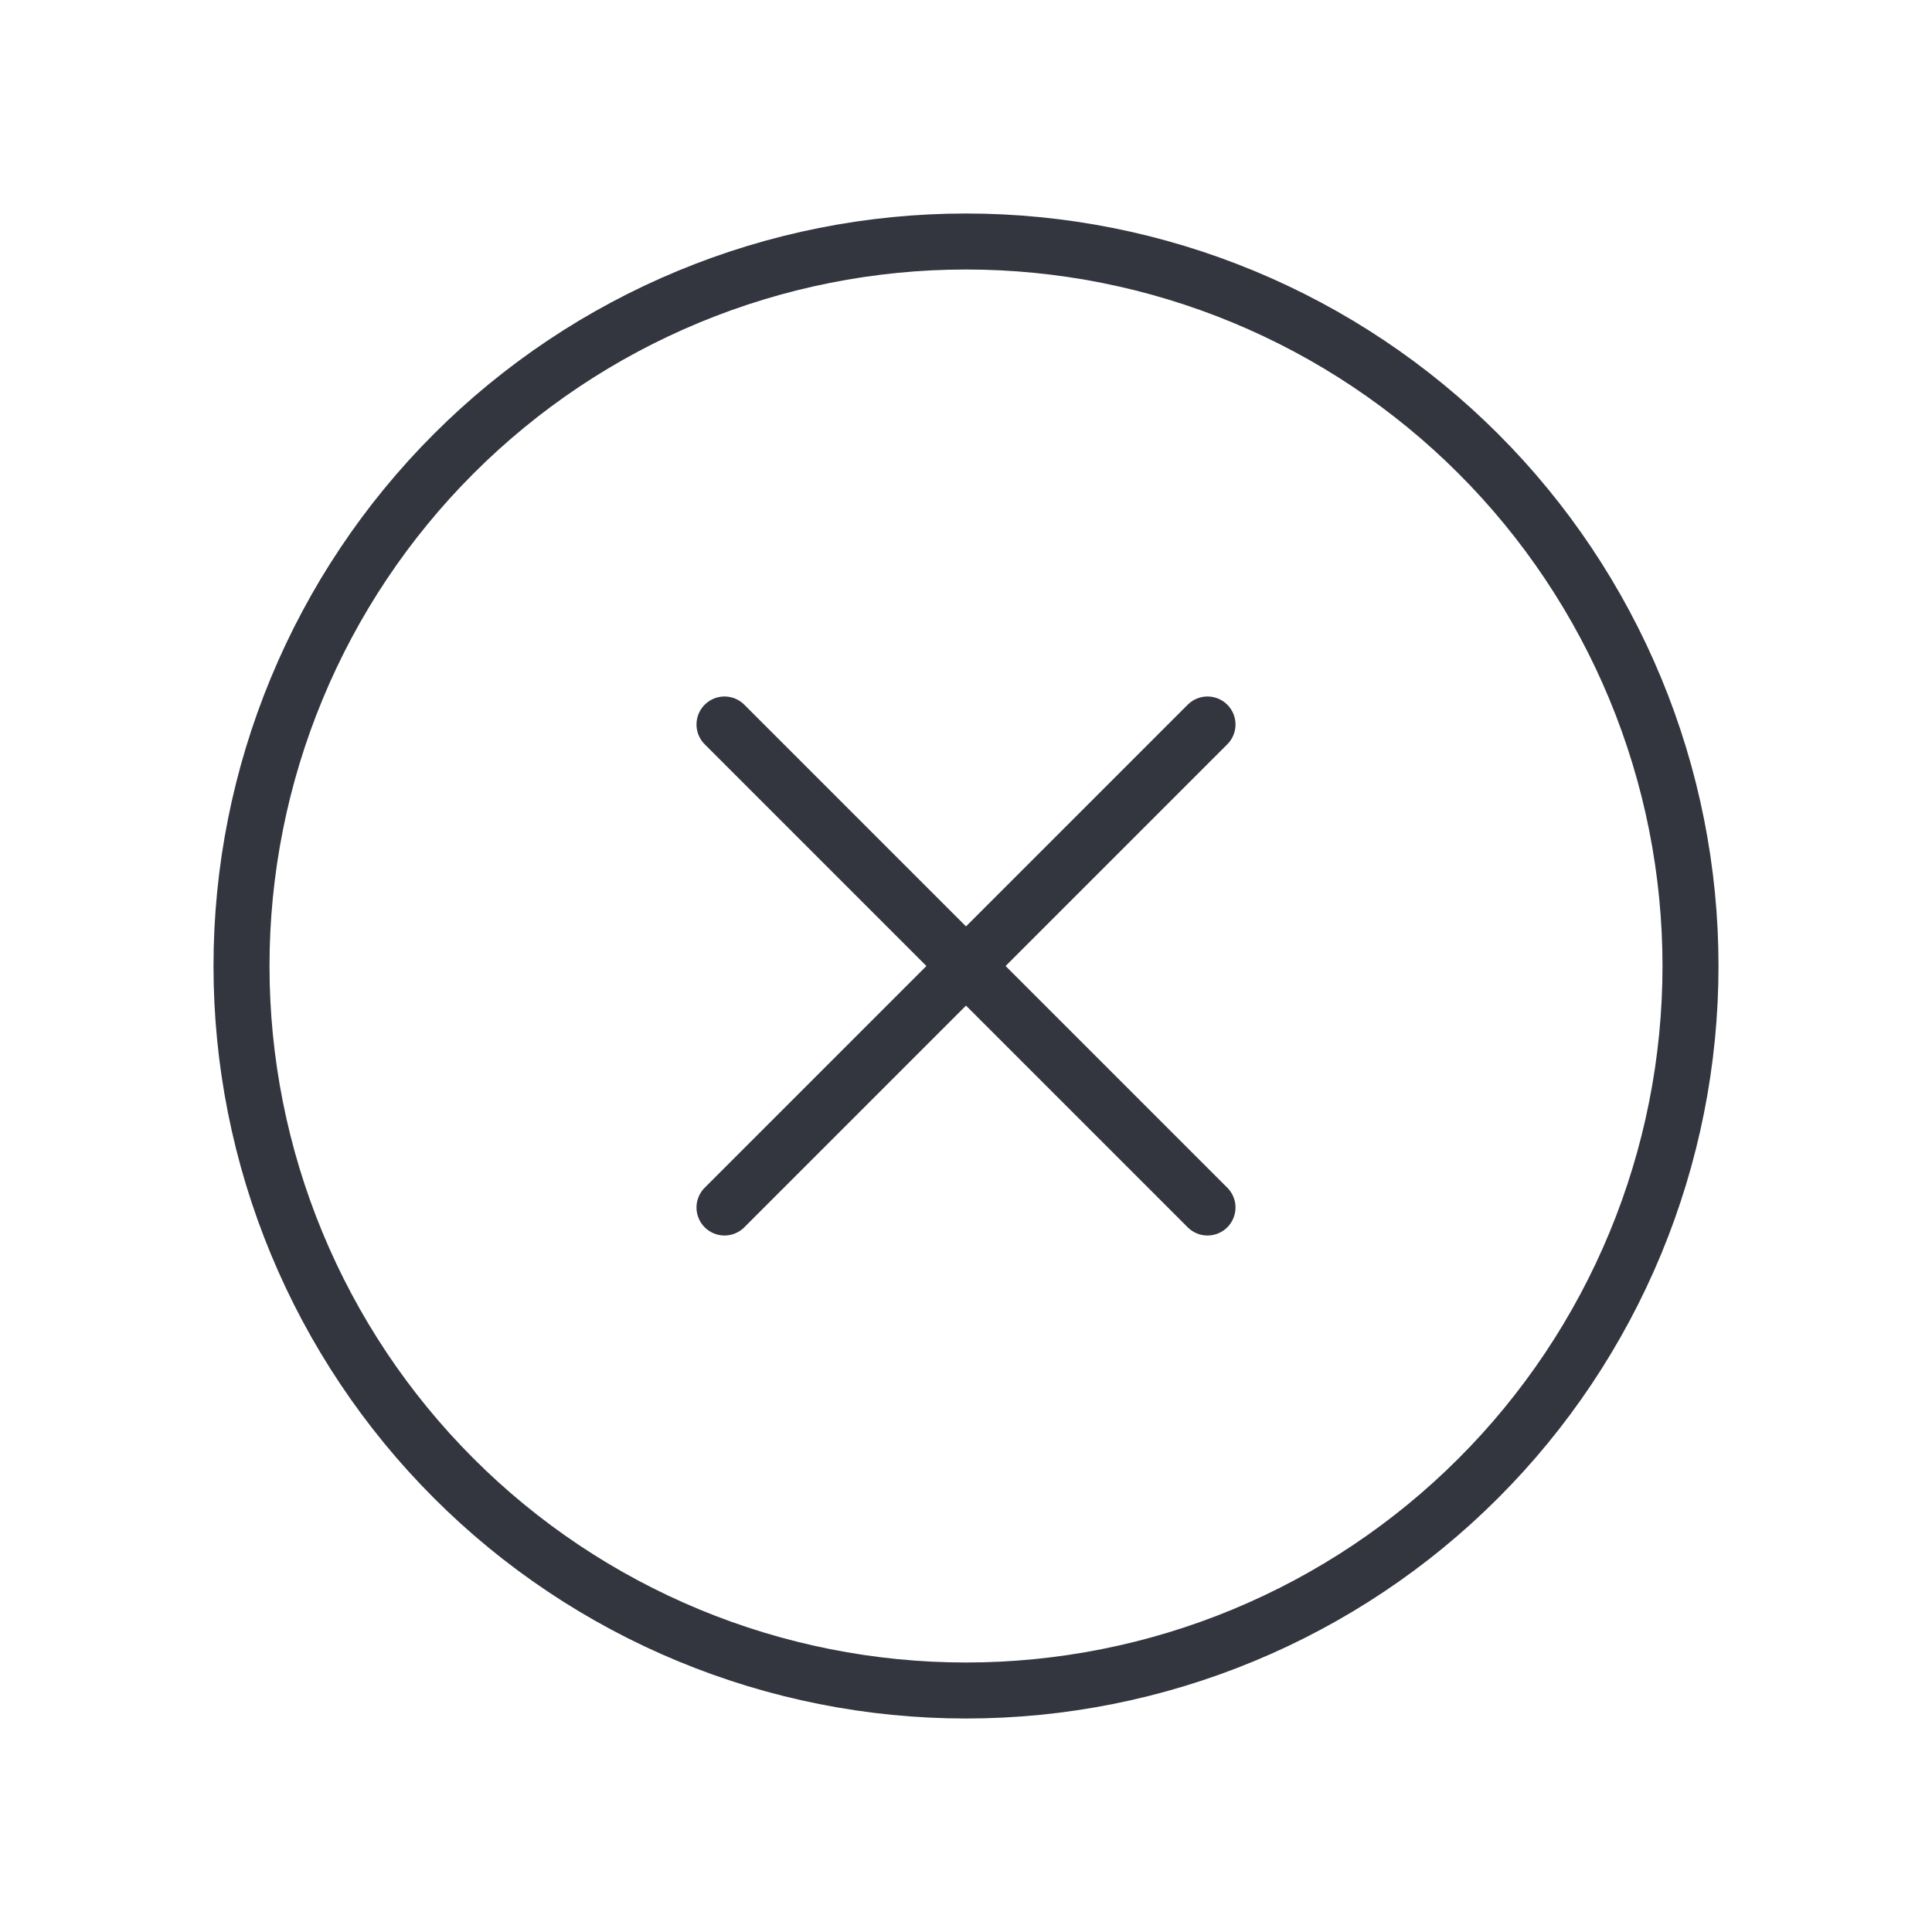 <svg width="69" height="69" viewBox="0 0 69 69" fill="none" xmlns="http://www.w3.org/2000/svg">
<path d="M34.5 60.375C31.102 60.375 27.737 59.706 24.598 58.405C21.459 57.105 18.606 55.199 16.204 52.796C13.801 50.394 11.895 47.541 10.595 44.402C9.294 41.263 8.625 37.898 8.625 34.5C8.625 31.102 9.294 27.737 10.595 24.598C11.895 21.459 13.801 18.606 16.204 16.204C18.606 13.801 21.459 11.895 24.598 10.595C27.737 9.294 31.102 8.625 34.5 8.625C37.898 8.625 41.263 9.294 44.402 10.595C47.541 11.895 50.394 13.801 52.796 16.204C55.199 18.606 57.105 21.459 58.405 24.598C59.706 27.737 60.375 31.102 60.375 34.5C60.375 37.898 59.706 41.263 58.405 44.402C57.105 47.541 55.199 50.394 52.796 52.796C50.394 55.199 47.541 57.105 44.402 58.405C41.263 59.706 37.898 60.375 34.5 60.375L34.5 60.375Z" stroke="#33363F" stroke-width="2" stroke-linecap="round"/>
<path d="M25.875 25.875L43.125 43.125" stroke="#33363F" stroke-width="2" stroke-linecap="round"/>
<path d="M43.125 25.875L25.875 43.125" stroke="#33363F" stroke-width="2" stroke-linecap="round"/>
</svg>
